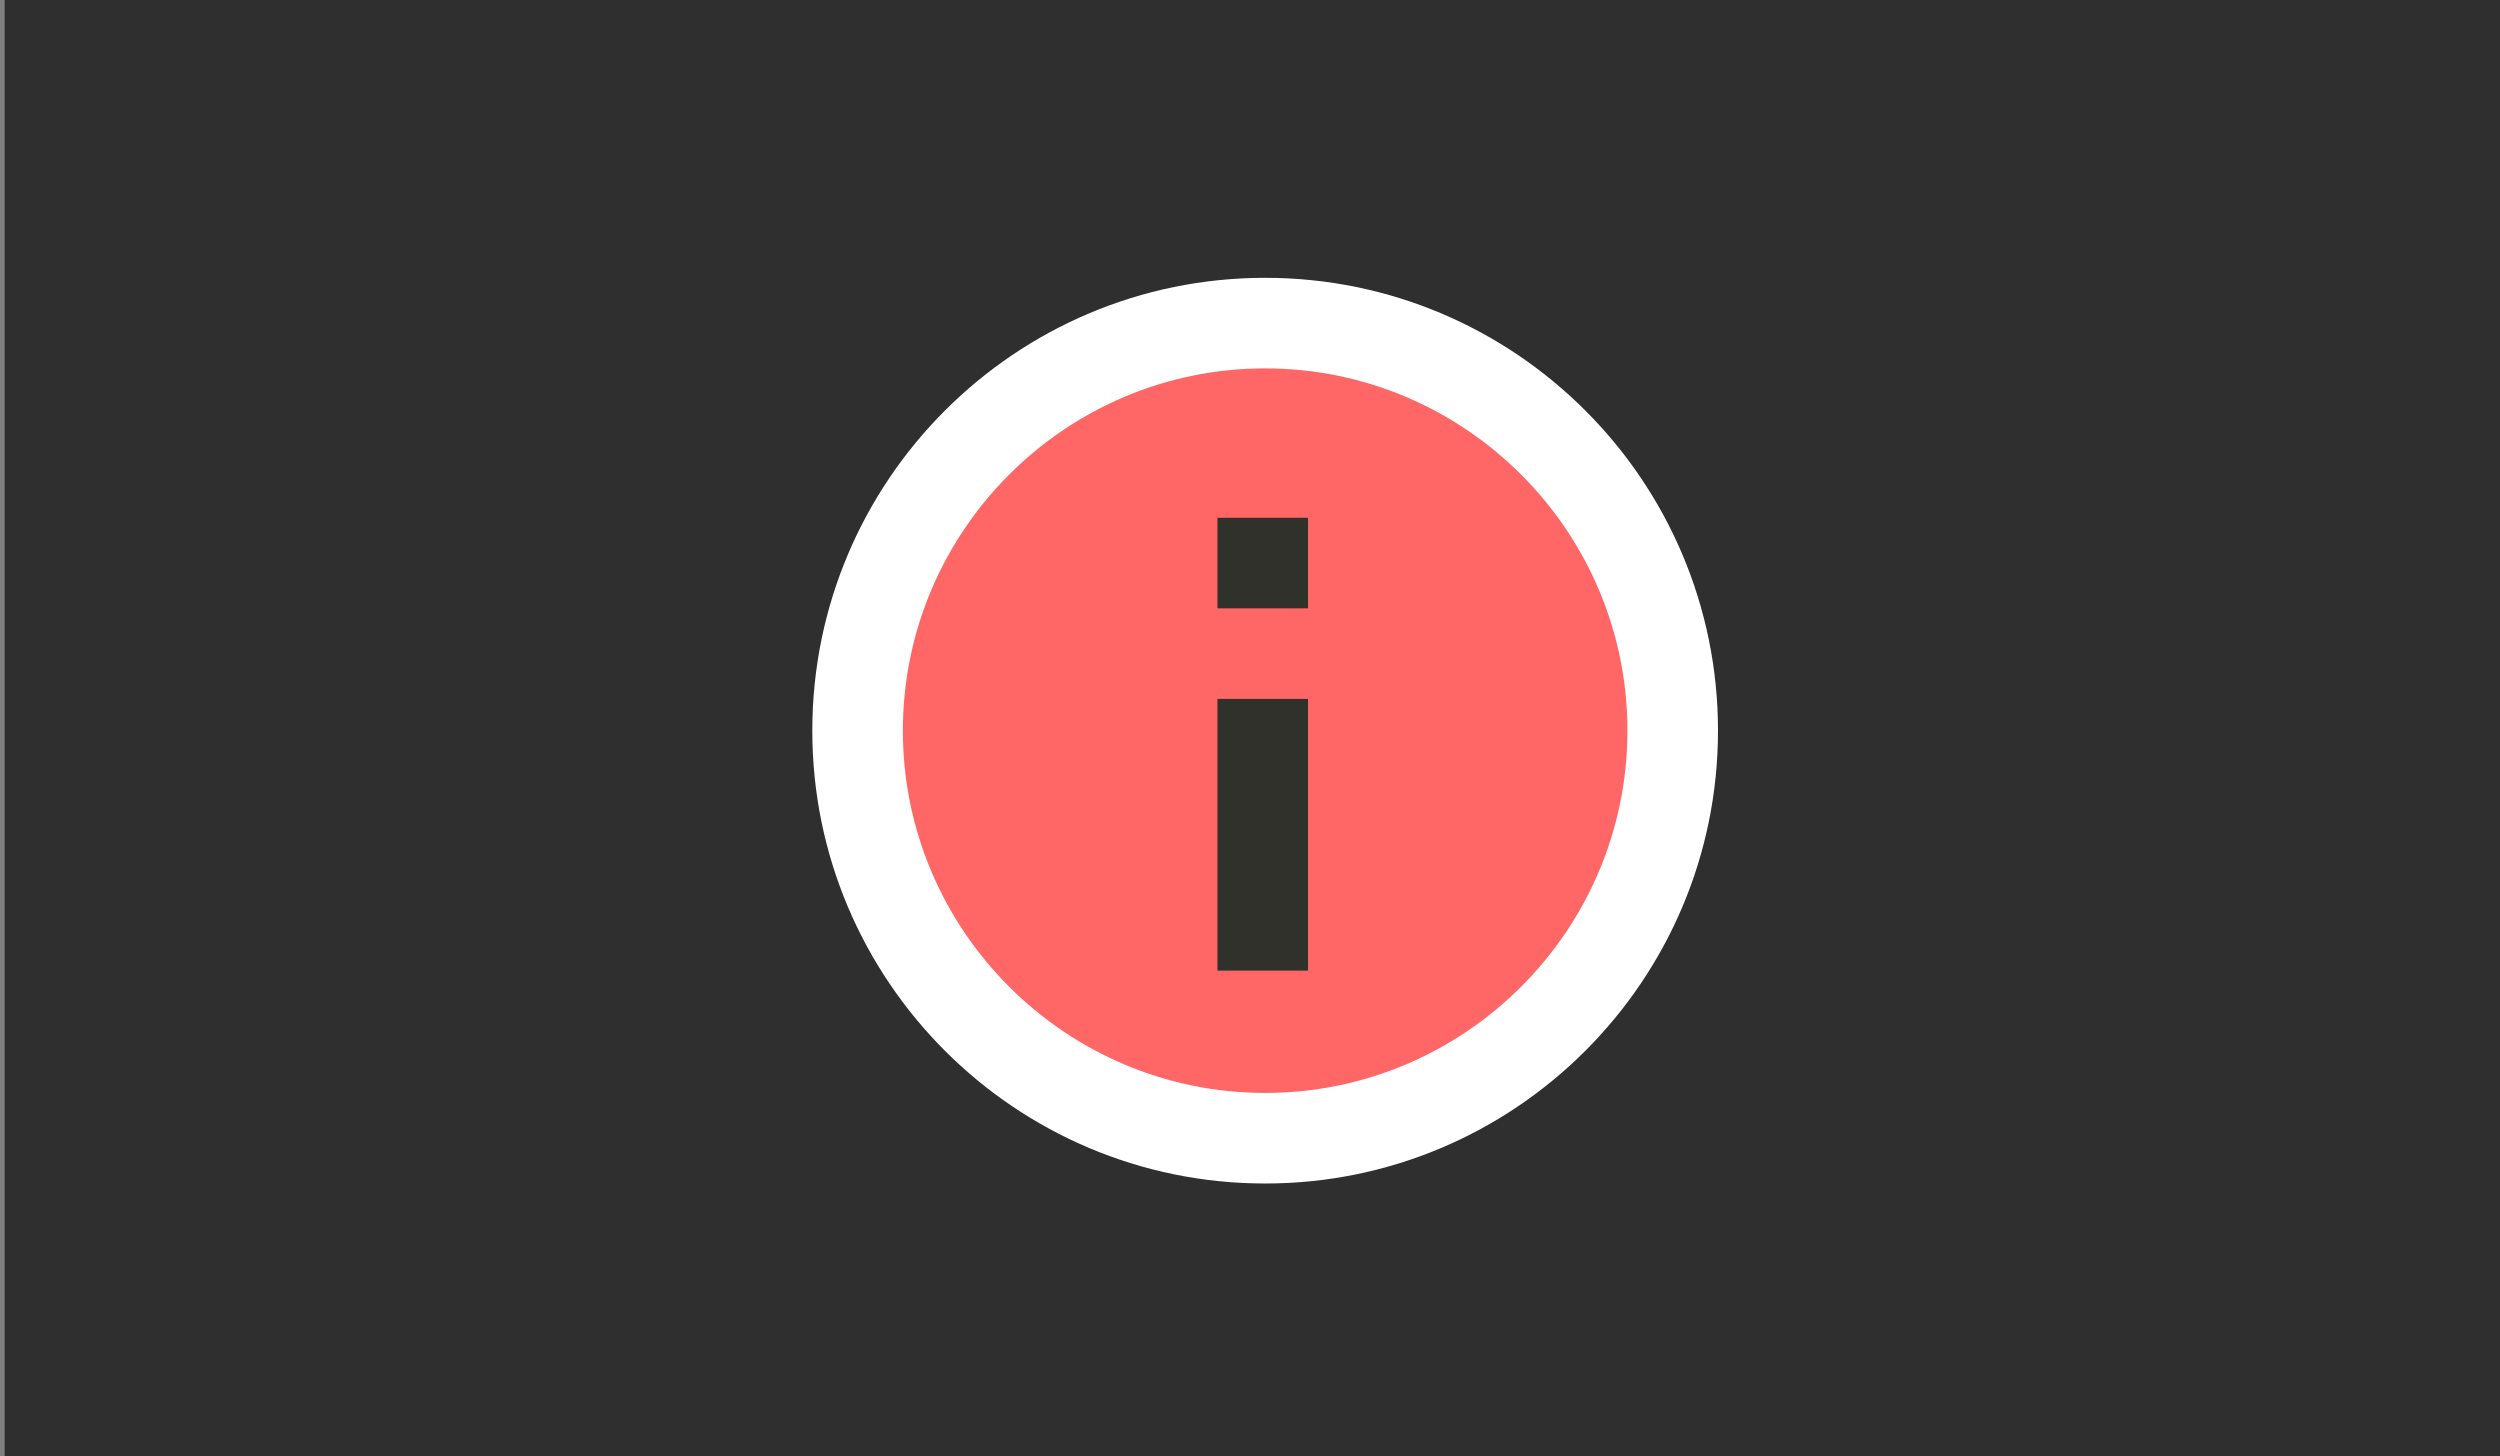 <?xml version="1.0" encoding="UTF-8" standalone="no"?>
<!-- Generated by IcoMoon.io -->

<svg
   xmlns:dc="http://purl.org/dc/elements/1.1/"
   xmlns:cc="http://creativecommons.org/ns#"
   xmlns:rdf="http://www.w3.org/1999/02/22-rdf-syntax-ns#"
   xmlns:svg="http://www.w3.org/2000/svg"
   xmlns="http://www.w3.org/2000/svg"
   xmlns:sodipodi="http://sodipodi.sourceforge.net/DTD/sodipodi-0.dtd"
   xmlns:inkscape="http://www.inkscape.org/namespaces/inkscape"
   version="1.1"
   width="824"
   height="480"
   viewBox="0 0 824 480"
   id="svg2"
   inkscape:version="0.48.5 r10040"
   sodipodi:docname="cover_acerca.svg"
   inkscape:export-filename="C:\Users\LUIS\Documents\GitHub\01luisrene.github.io\assets\images\portadas\cover_acerca.png"
   inkscape:export-xdpi="90"
   inkscape:export-ydpi="90">
  <rect x="0" y="0" width="824" height="480" fill="#808080" stroke="none"/>
  <defs
     id="defs8" />
  <sodipodi:namedview
     pagecolor="#ffffff"
     bordercolor="#666666"
     borderopacity="1"
     objecttolerance="10"
     gridtolerance="10"
     guidetolerance="10"
     inkscape:pageopacity="0"
     inkscape:pageshadow="2"
     inkscape:window-width="1366"
     inkscape:window-height="705"
     id="namedview6"
     showgrid="false"
     inkscape:zoom="0.65186406"
     inkscape:cx="537.21305"
     inkscape:cy="111.84124"
     inkscape:window-x="-8"
     inkscape:window-y="-8"
     inkscape:window-maximized="1"
     inkscape:current-layer="svg2" />
  <rect
     style="fill:#0f0f0f;fill-opacity:0.712"
     id="rect3946"
     width="823.791"
     height="480"
     x="1.534"
     y="7.6293945e-006" />
  <path
     style="fill:#ff6666;stroke:#000000;stroke-width:1px;stroke-linecap:butt;stroke-linejoin:miter;stroke-opacity:1;fill-opacity:1"
     d="m 293.006,289.776 -13.807,-92.044 38.352,-47.556 39.886,-33.749 52.158,-9.204 35.283,0 55.226,29.147 30.681,38.352 15.341,52.158 0,53.692 -10.738,38.352 -33.749,26.079 -38.352,23.011 -61.362,9.204 -56.76,-16.875 -44.488,-42.954 z"
     id="path3776"
     inkscape:connector-curvature="0" />
  <path
     style="fill:none"
     inkscape:connector-curvature="0"
     d="m 110.926,129.779 h 74.079 v 74.079 h -74.079 z"
     id="path3036" />
  <path
     style="fill:none"
     inkscape:connector-curvature="0"
     d="M 189.719,66.494 H 633.507 V 510.282 H 189.719 z"
     id="path3038" />
  <path
     style="fill:#ffffff;fill-opacity:1"
     inkscape:connector-curvature="0"
     d="m 416.993,91.57 c -82.39,0 -149.257,66.867 -149.257,149.257 0,82.39 66.867,149.257 149.257,149.257 82.39,0 149.257,-66.867 149.257,-149.257 0,-82.39 -66.867,-149.257 -149.257,-149.257 z m 0,268.663 c -65.822,0 -119.406,-53.583 -119.406,-119.406 0,-65.822 53.583,-119.406 119.406,-119.406 65.822,0 119.406,53.583 119.406,119.406 0,65.822 -53.583,119.406 -119.406,119.406 z"
     id="path3040"
     sodipodi:nodetypes="ssssssssss" />
  <path
     style="fill:#31312c;fill-opacity:1"
     inkscape:connector-curvature="0"
     d="m 401.271,319.917 29.851,0 0,-89.554 -29.851,0 0,53.137 z m 0,-119.406 29.851,0 0,-29.851 -29.851,0 z"
     id="path3040-5"
     sodipodi:nodetypes="ccccccccccc" />
</svg>
